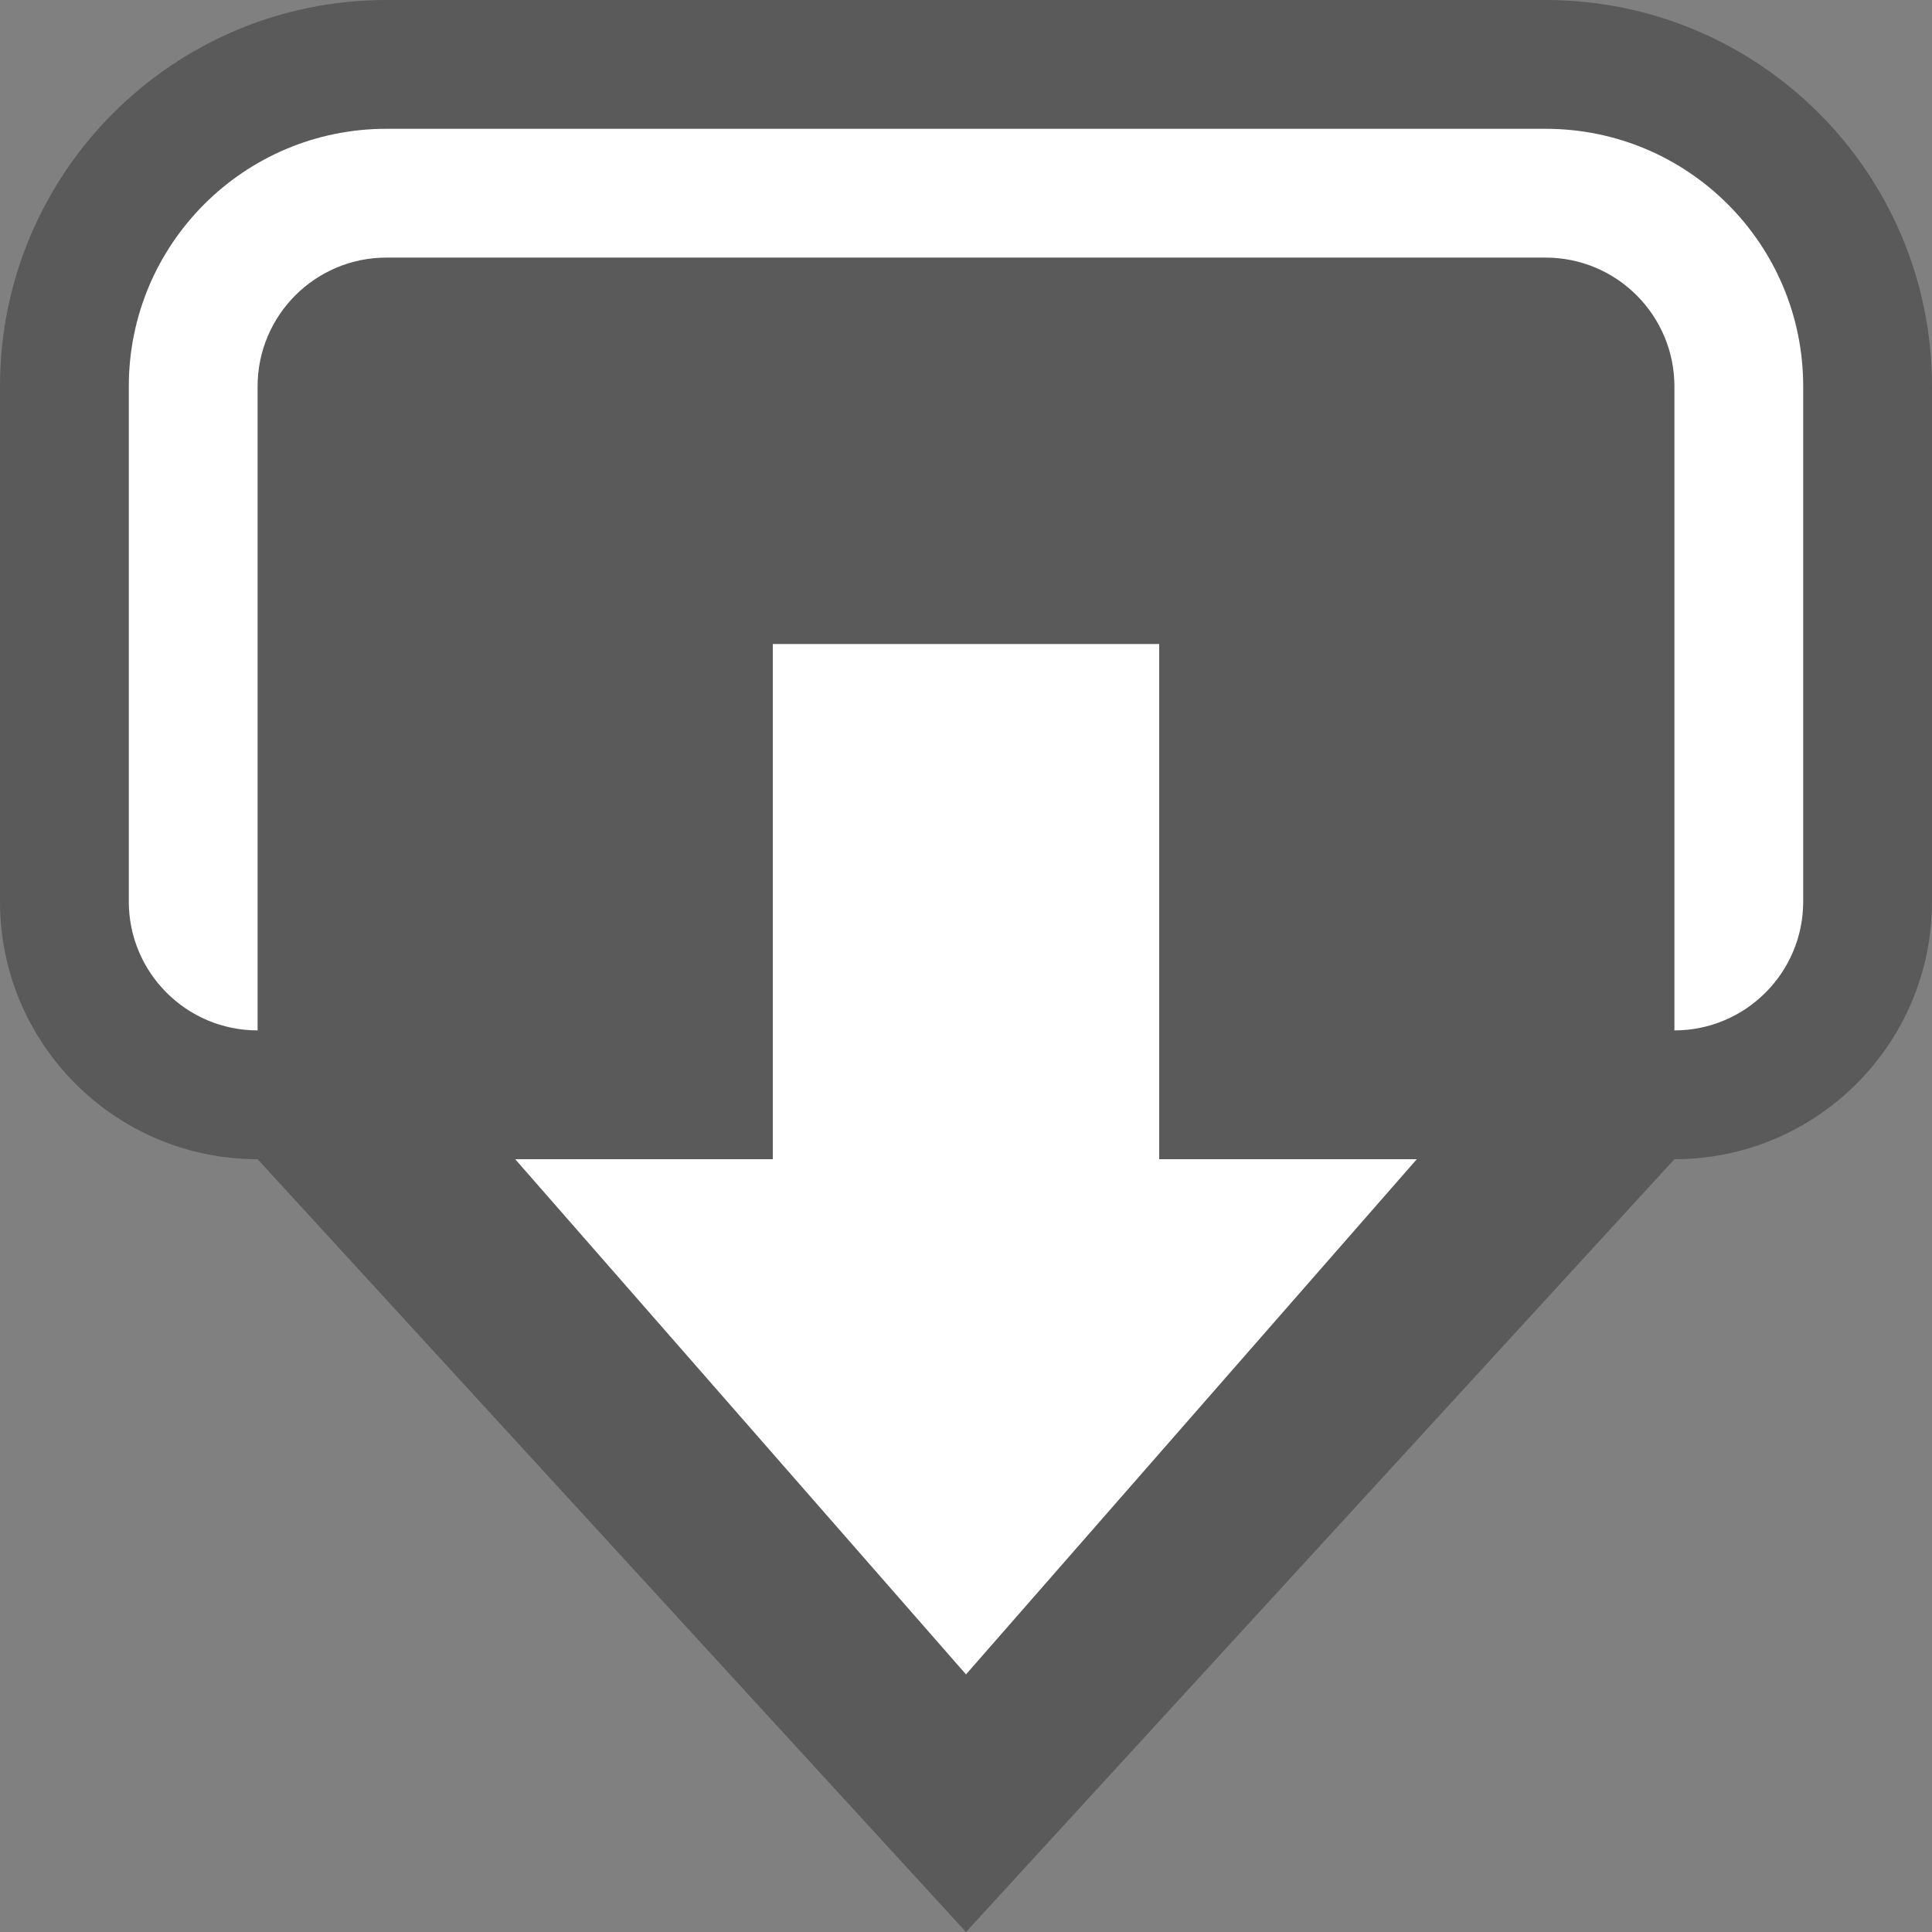 <svg width="15" height="15" viewBox="0 0 15 15" fill="none" xmlns="http://www.w3.org/2000/svg">
<rect x="0" y="0" width="15" height="15" fill="#808080" stroke="none"/>
<path fill-rule="evenodd" clip-rule="evenodd" d="M3 -0C1.343 -0 0 1.343 0 3V7C0 8.104 0.895 9 2 9L7.5 15L13 9C14.105 9 15 8.104 15 7V3C15 1.343 13.657 -0 12 -0H3Z" fill="black" fill-opacity="0.3"/>
<path fill-rule="evenodd" clip-rule="evenodd" d="M3 1C1.895 1 1 1.895 1 3V7C1 7.552 1.448 8 2 8L2 3C2 2.448 2.448 2 3 2H12C12.552 2 13 2.448 13 3V8C13.552 8 14 7.552 14 7V3C14 1.895 13.105 1 12 1H3Z" fill="white"/>
<path d="M9 9L9 5L6 5L6 9L4 9L7.5 13L11 9L9 9Z" fill="white"/>
</svg>
